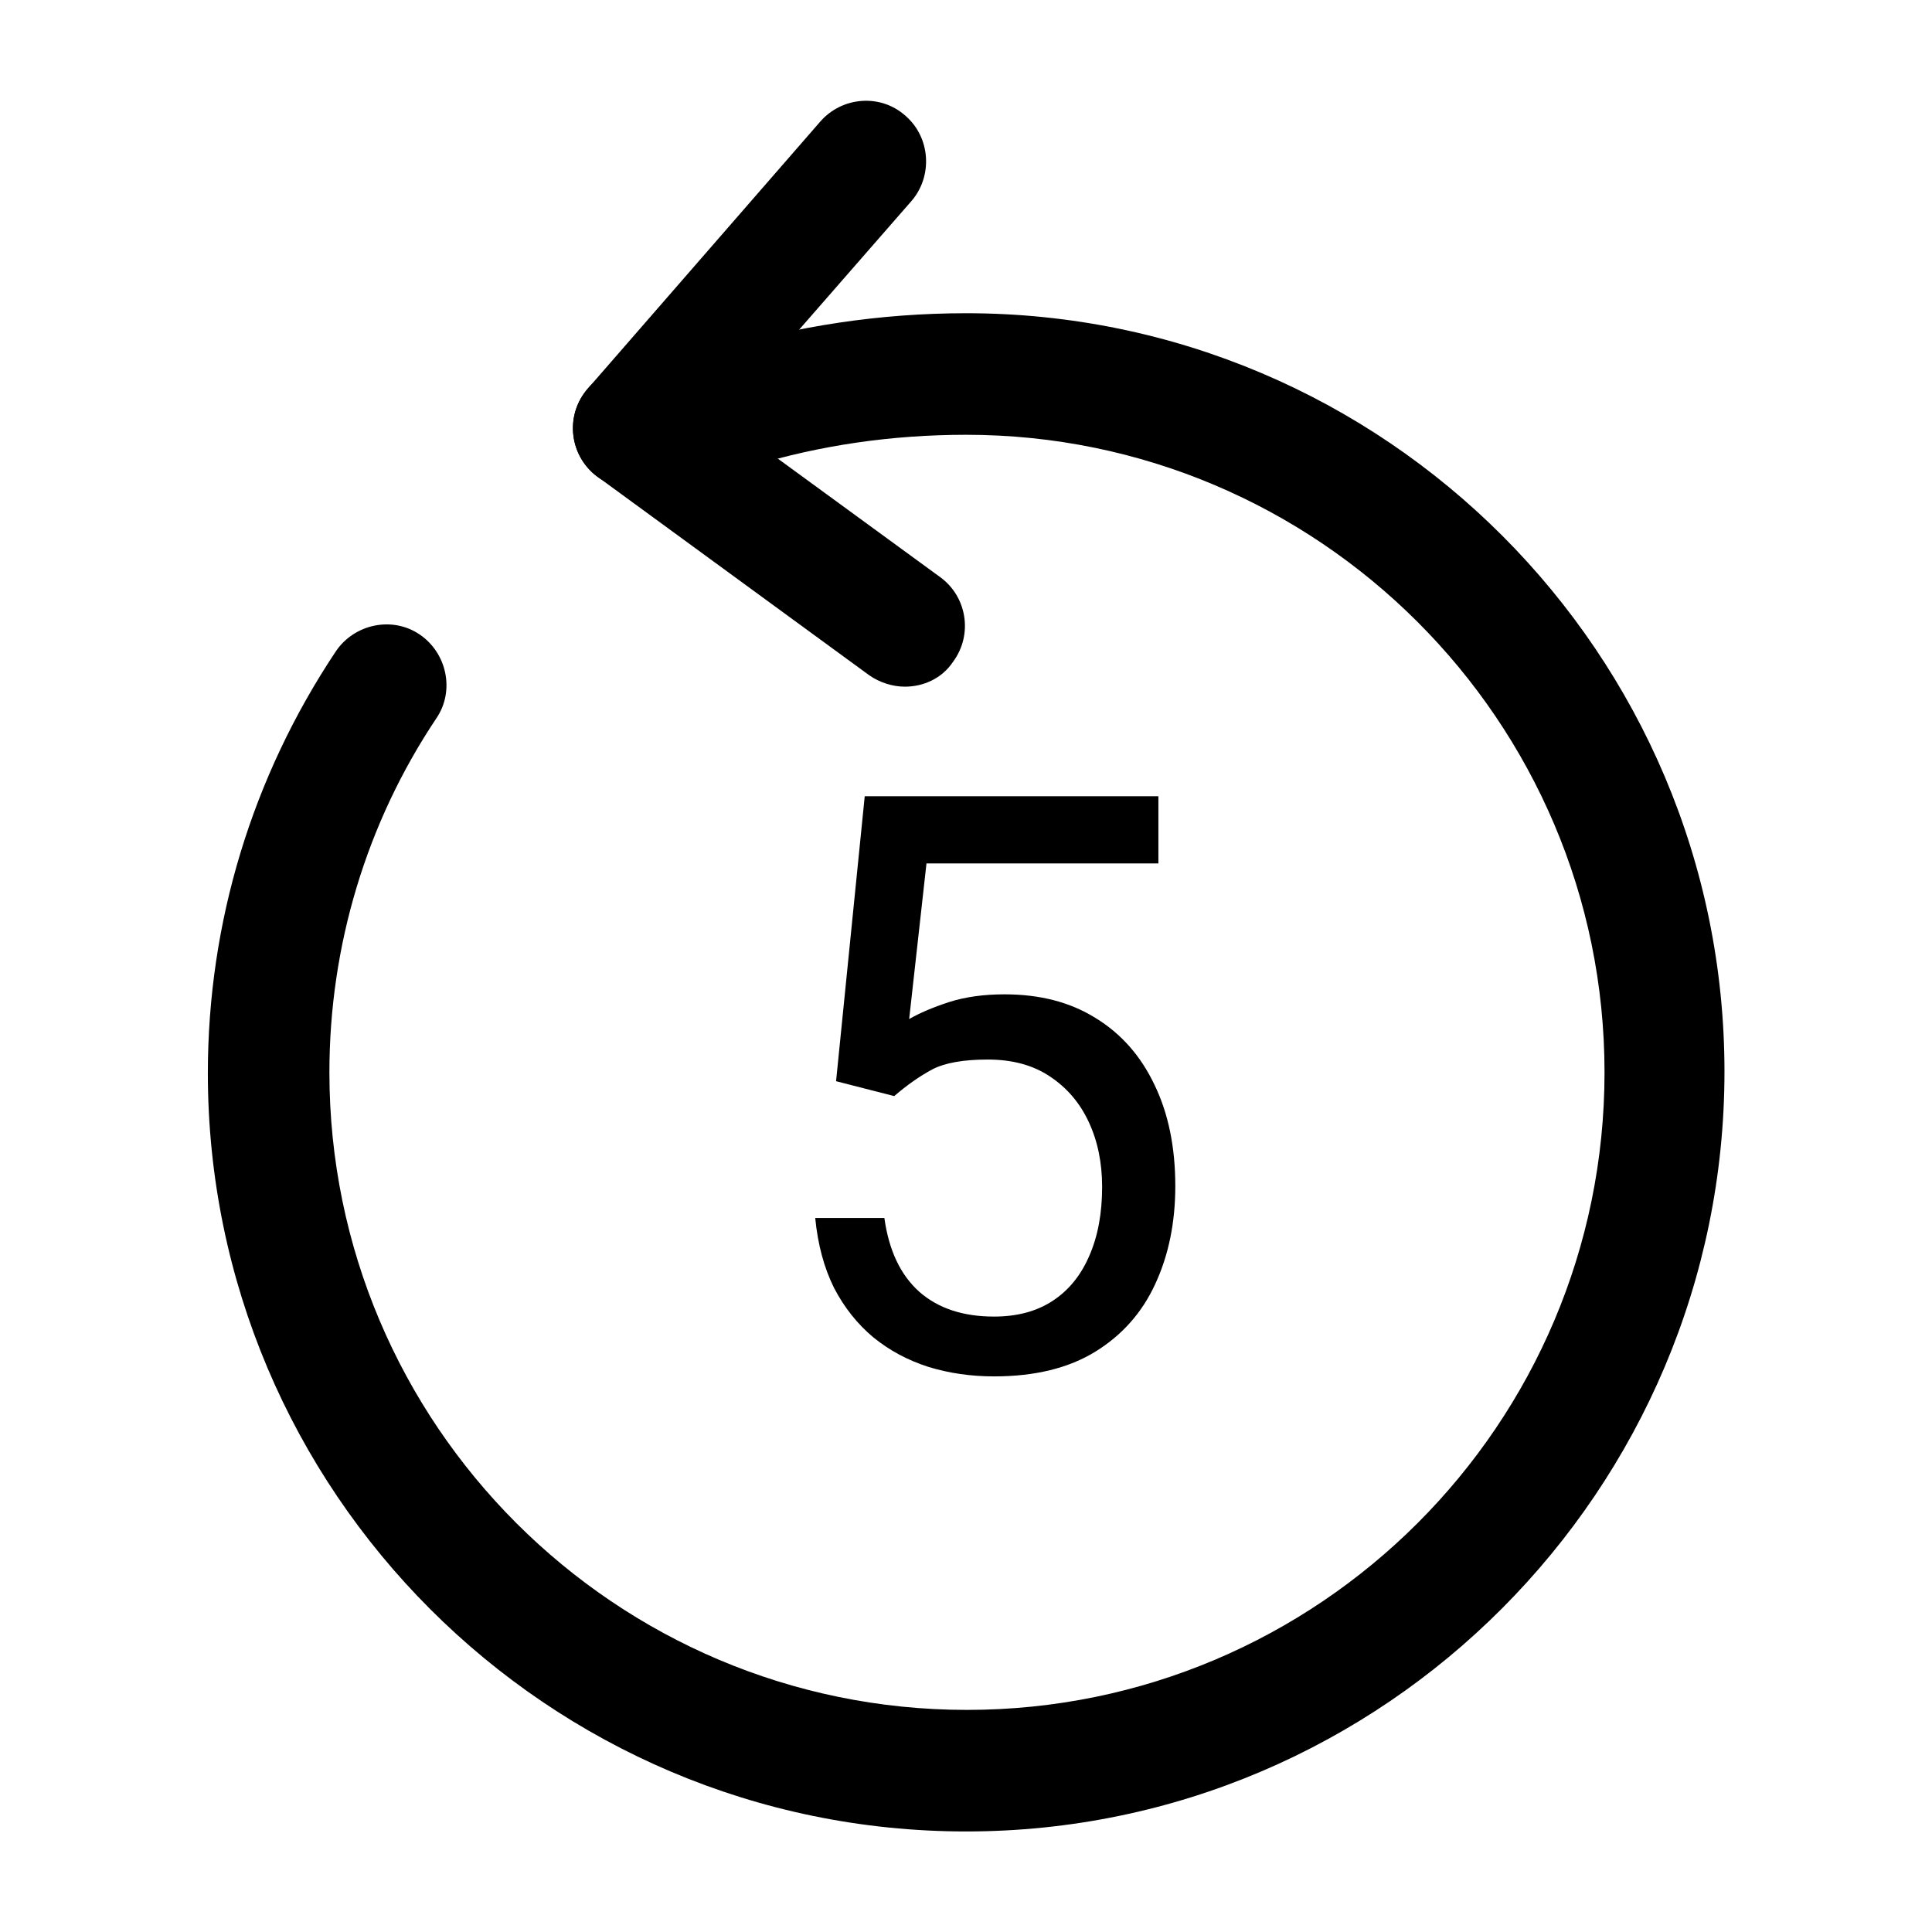 <svg width="24" height="24" viewBox="0 0 24 24" fill="none" xmlns="http://www.w3.org/2000/svg">
<path d="M12.002 22.751C6.802 22.751 2.582 18.521 2.582 13.331C2.582 11.461 3.132 9.651 4.172 8.091C4.402 7.751 4.872 7.651 5.212 7.881C5.552 8.111 5.652 8.581 5.422 8.921C4.552 10.221 4.092 11.751 4.092 13.321C4.092 17.691 7.642 21.241 12.012 21.241C16.382 21.241 19.932 17.691 19.932 13.321C19.932 8.951 16.372 5.401 12.002 5.401C11.082 5.401 10.182 5.531 9.332 5.791C8.932 5.911 8.512 5.691 8.392 5.291C8.272 4.891 8.492 4.471 8.892 4.351C9.892 4.051 10.932 3.891 12.002 3.891C17.202 3.891 21.422 8.121 21.422 13.311C21.422 18.501 17.202 22.751 12.002 22.751Z" fill="currentColor"/>
<path d="M7.87 6.07C7.7 6.07 7.52 6.01 7.38 5.89C7.06 5.61 7.03 5.14 7.3 4.83L10.19 1.51C10.46 1.2 10.94 1.16 11.25 1.44C11.56 1.71 11.59 2.19 11.32 2.5L8.43 5.81C8.28 5.98 8.07 6.07 7.87 6.07Z" fill="currentColor"/>
<path d="M11.24 8.53C11.09 8.53 10.93 8.48 10.8 8.39L7.42 5.92C7.09 5.68 7.02 5.21 7.26 4.88C7.5 4.54 7.97 4.47 8.31 4.71L11.68 7.17C12.01 7.41 12.09 7.88 11.84 8.22C11.7 8.43 11.47 8.53 11.24 8.53Z" fill="currentColor"/>
<path d="M11.108 13.616L10.386 13.431L10.742 9.891H14.39V10.726H11.509L11.294 12.659C11.424 12.584 11.588 12.514 11.787 12.449C11.989 12.384 12.22 12.352 12.48 12.352C12.917 12.352 13.293 12.449 13.608 12.645C13.927 12.84 14.171 13.117 14.341 13.475C14.513 13.829 14.6 14.249 14.6 14.734C14.6 15.187 14.517 15.592 14.351 15.95C14.188 16.305 13.94 16.585 13.608 16.79C13.276 16.995 12.856 17.098 12.349 17.098C12.062 17.098 11.79 17.059 11.533 16.98C11.279 16.899 11.051 16.777 10.85 16.614C10.651 16.448 10.488 16.243 10.361 15.999C10.238 15.752 10.159 15.462 10.127 15.13H10.986C11.042 15.534 11.187 15.839 11.421 16.048C11.655 16.253 11.964 16.355 12.349 16.355C12.635 16.355 12.878 16.29 13.076 16.16C13.275 16.03 13.426 15.844 13.53 15.604C13.638 15.359 13.691 15.073 13.691 14.744C13.691 14.445 13.636 14.176 13.525 13.938C13.415 13.701 13.254 13.512 13.042 13.372C12.834 13.232 12.576 13.162 12.271 13.162C11.968 13.162 11.738 13.203 11.582 13.284C11.429 13.366 11.271 13.476 11.108 13.616Z" fill="currentColor"/>
</svg>

